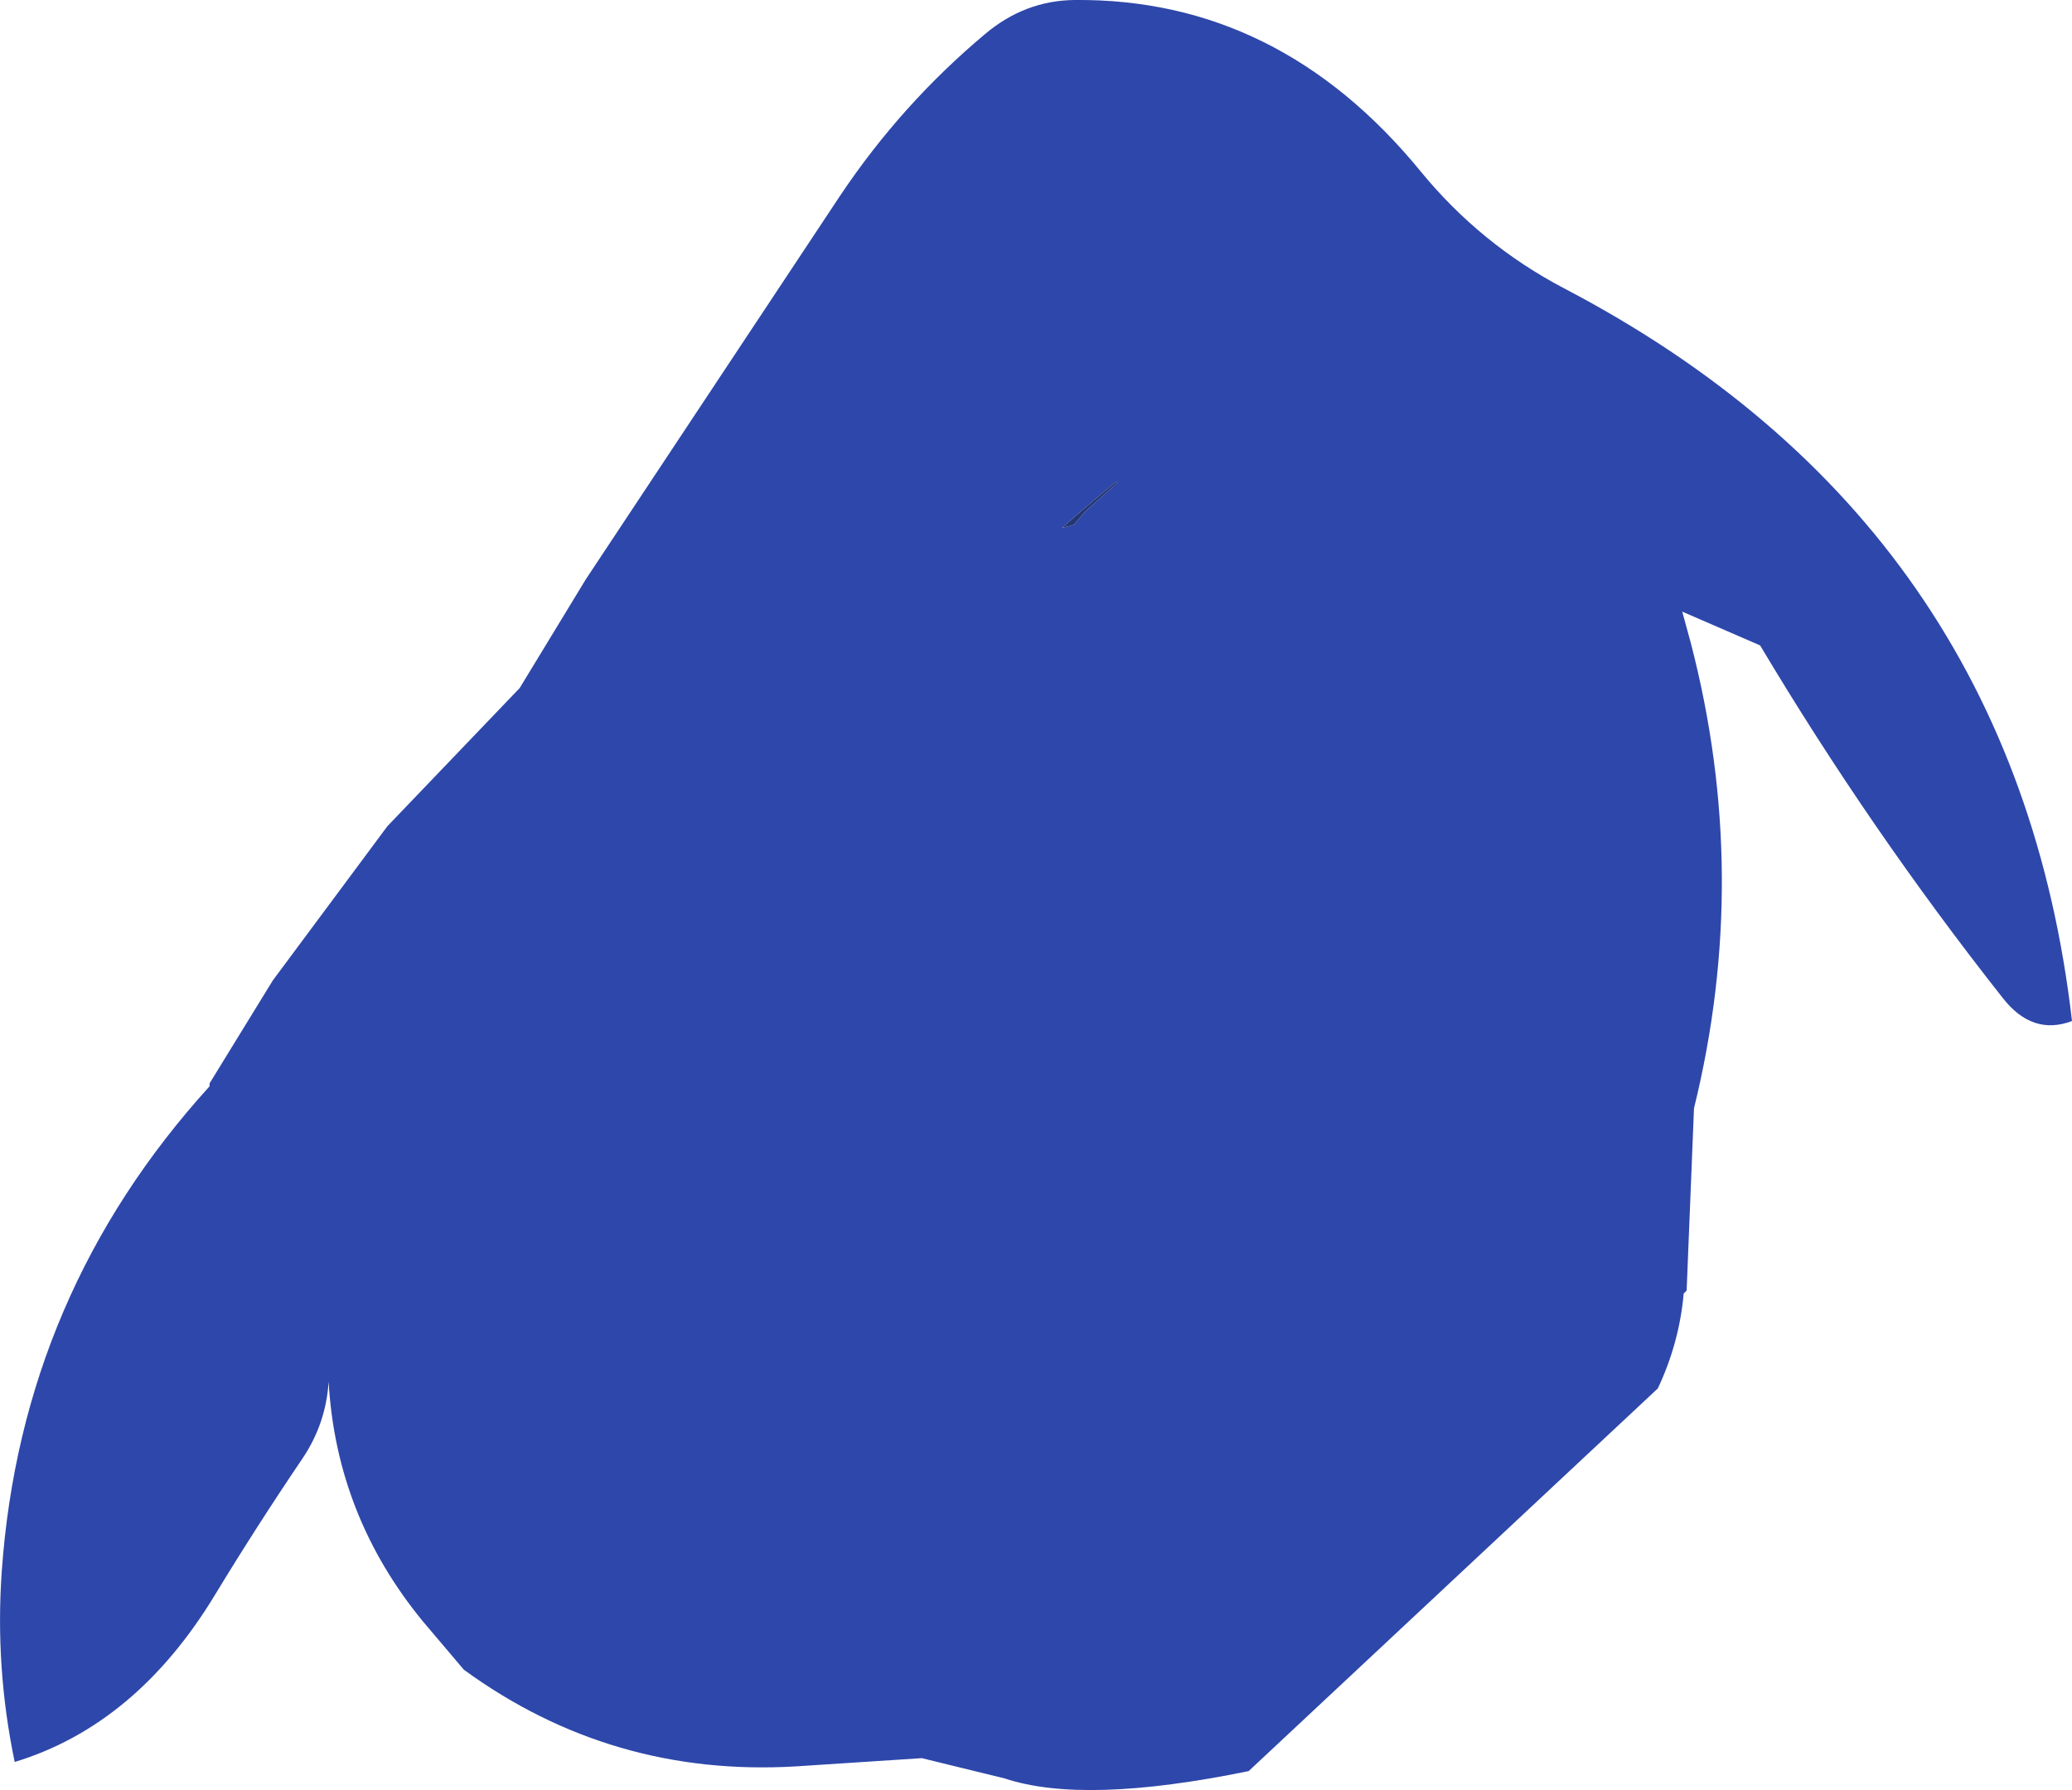 <?xml version="1.0" encoding="UTF-8" standalone="no"?>
<svg xmlns:ffdec="https://www.free-decompiler.com/flash" xmlns:xlink="http://www.w3.org/1999/xlink" ffdec:objectType="shape" height="304.55px" width="352.45px" xmlns="http://www.w3.org/2000/svg">
  <g transform="matrix(1.0, 0.0, 0.0, 1.0, 182.4, 139.8)">
    <path d="M0.35 -139.8 Q35.1 -140.15 59.25 -110.65 69.45 -98.2 83.65 -90.75 160.3 -50.65 170.05 33.9 163.3 36.45 158.25 29.95 135.7 1.35 117.0 -30.0 L103.75 -35.75 105.2 -30.45 Q115.5 9.15 105.75 48.75 L104.5 79.75 104.0 80.25 Q103.25 88.65 99.6 96.4 L30.0 161.5 Q2.0 167.25 -11.5 162.75 L-25.6 159.3 -47.05 160.7 Q-78.4 162.55 -103.5 144.25 L-110.45 136.05 Q-125.2 118.1 -126.5 95.25 -126.95 102.35 -130.9 108.25 -138.75 119.85 -145.85 131.55 -159.25 153.65 -179.9 159.95 -183.25 143.9 -182.1 127.5 -178.75 80.25 -146.75 45.0 L-146.75 44.5 -136.0 27.0 -116.5 0.75 -94.0 -22.75 -82.75 -41.25 -39.5 -106.5 Q-29.1 -122.05 -14.85 -134.0 -8.1 -139.7 0.35 -139.8 M7.7 -57.7 L7.5 -57.9 1.9 -53.2 -1.75 -50.0 0.25 -50.5 2.2 -52.8 7.7 -57.7" fill="#2e47aa" fill-rule="evenodd" stroke="none"/>
    <path d="M7.7 -57.7 L2.2 -52.8 0.25 -50.5 -1.75 -50.0 1.9 -53.2 7.5 -57.9 7.7 -57.7" fill="#243773" fill-rule="evenodd" stroke="none"/>
  </g>
</svg>

